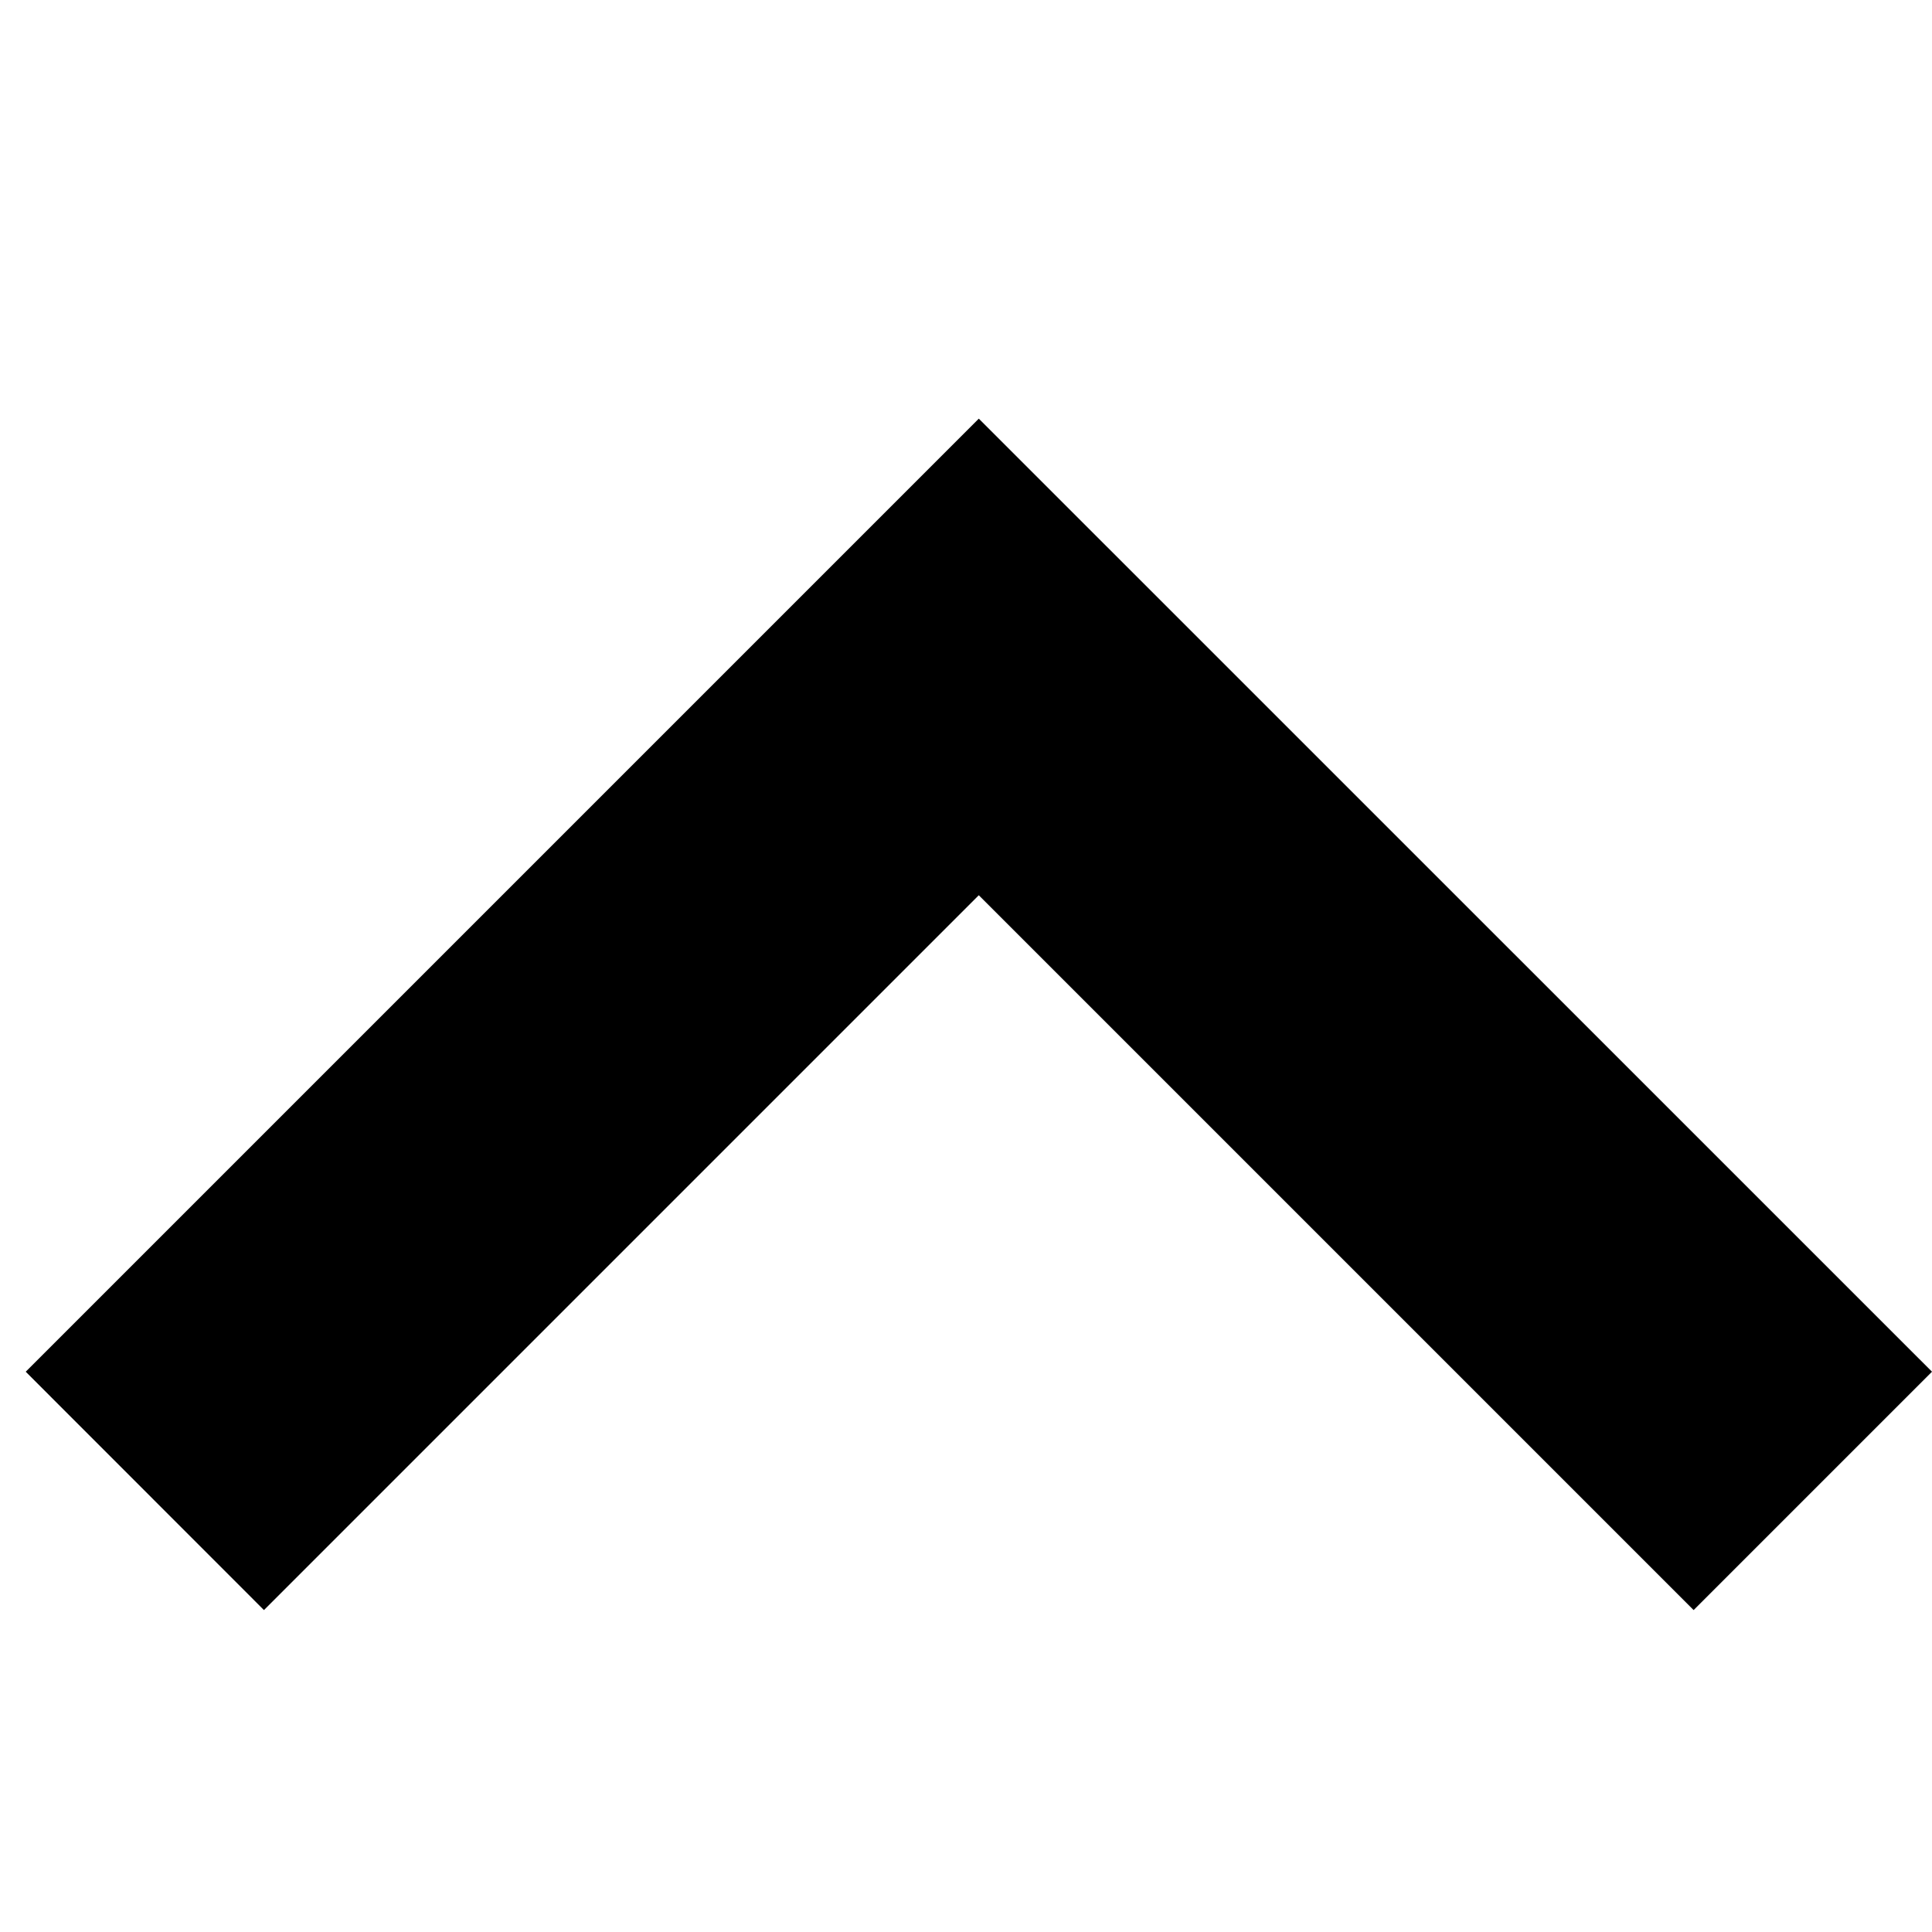 <svg width="16" height="16" viewBox="0 0 16 16" fill="none" xmlns="http://www.w3.org/2000/svg">
<path d="M8.106 7.414L2.186 13.334L0.213 11.36L8.106 3.467L16 11.36L14.026 13.334L8.106 7.414Z" fill="black"/>
</svg>
